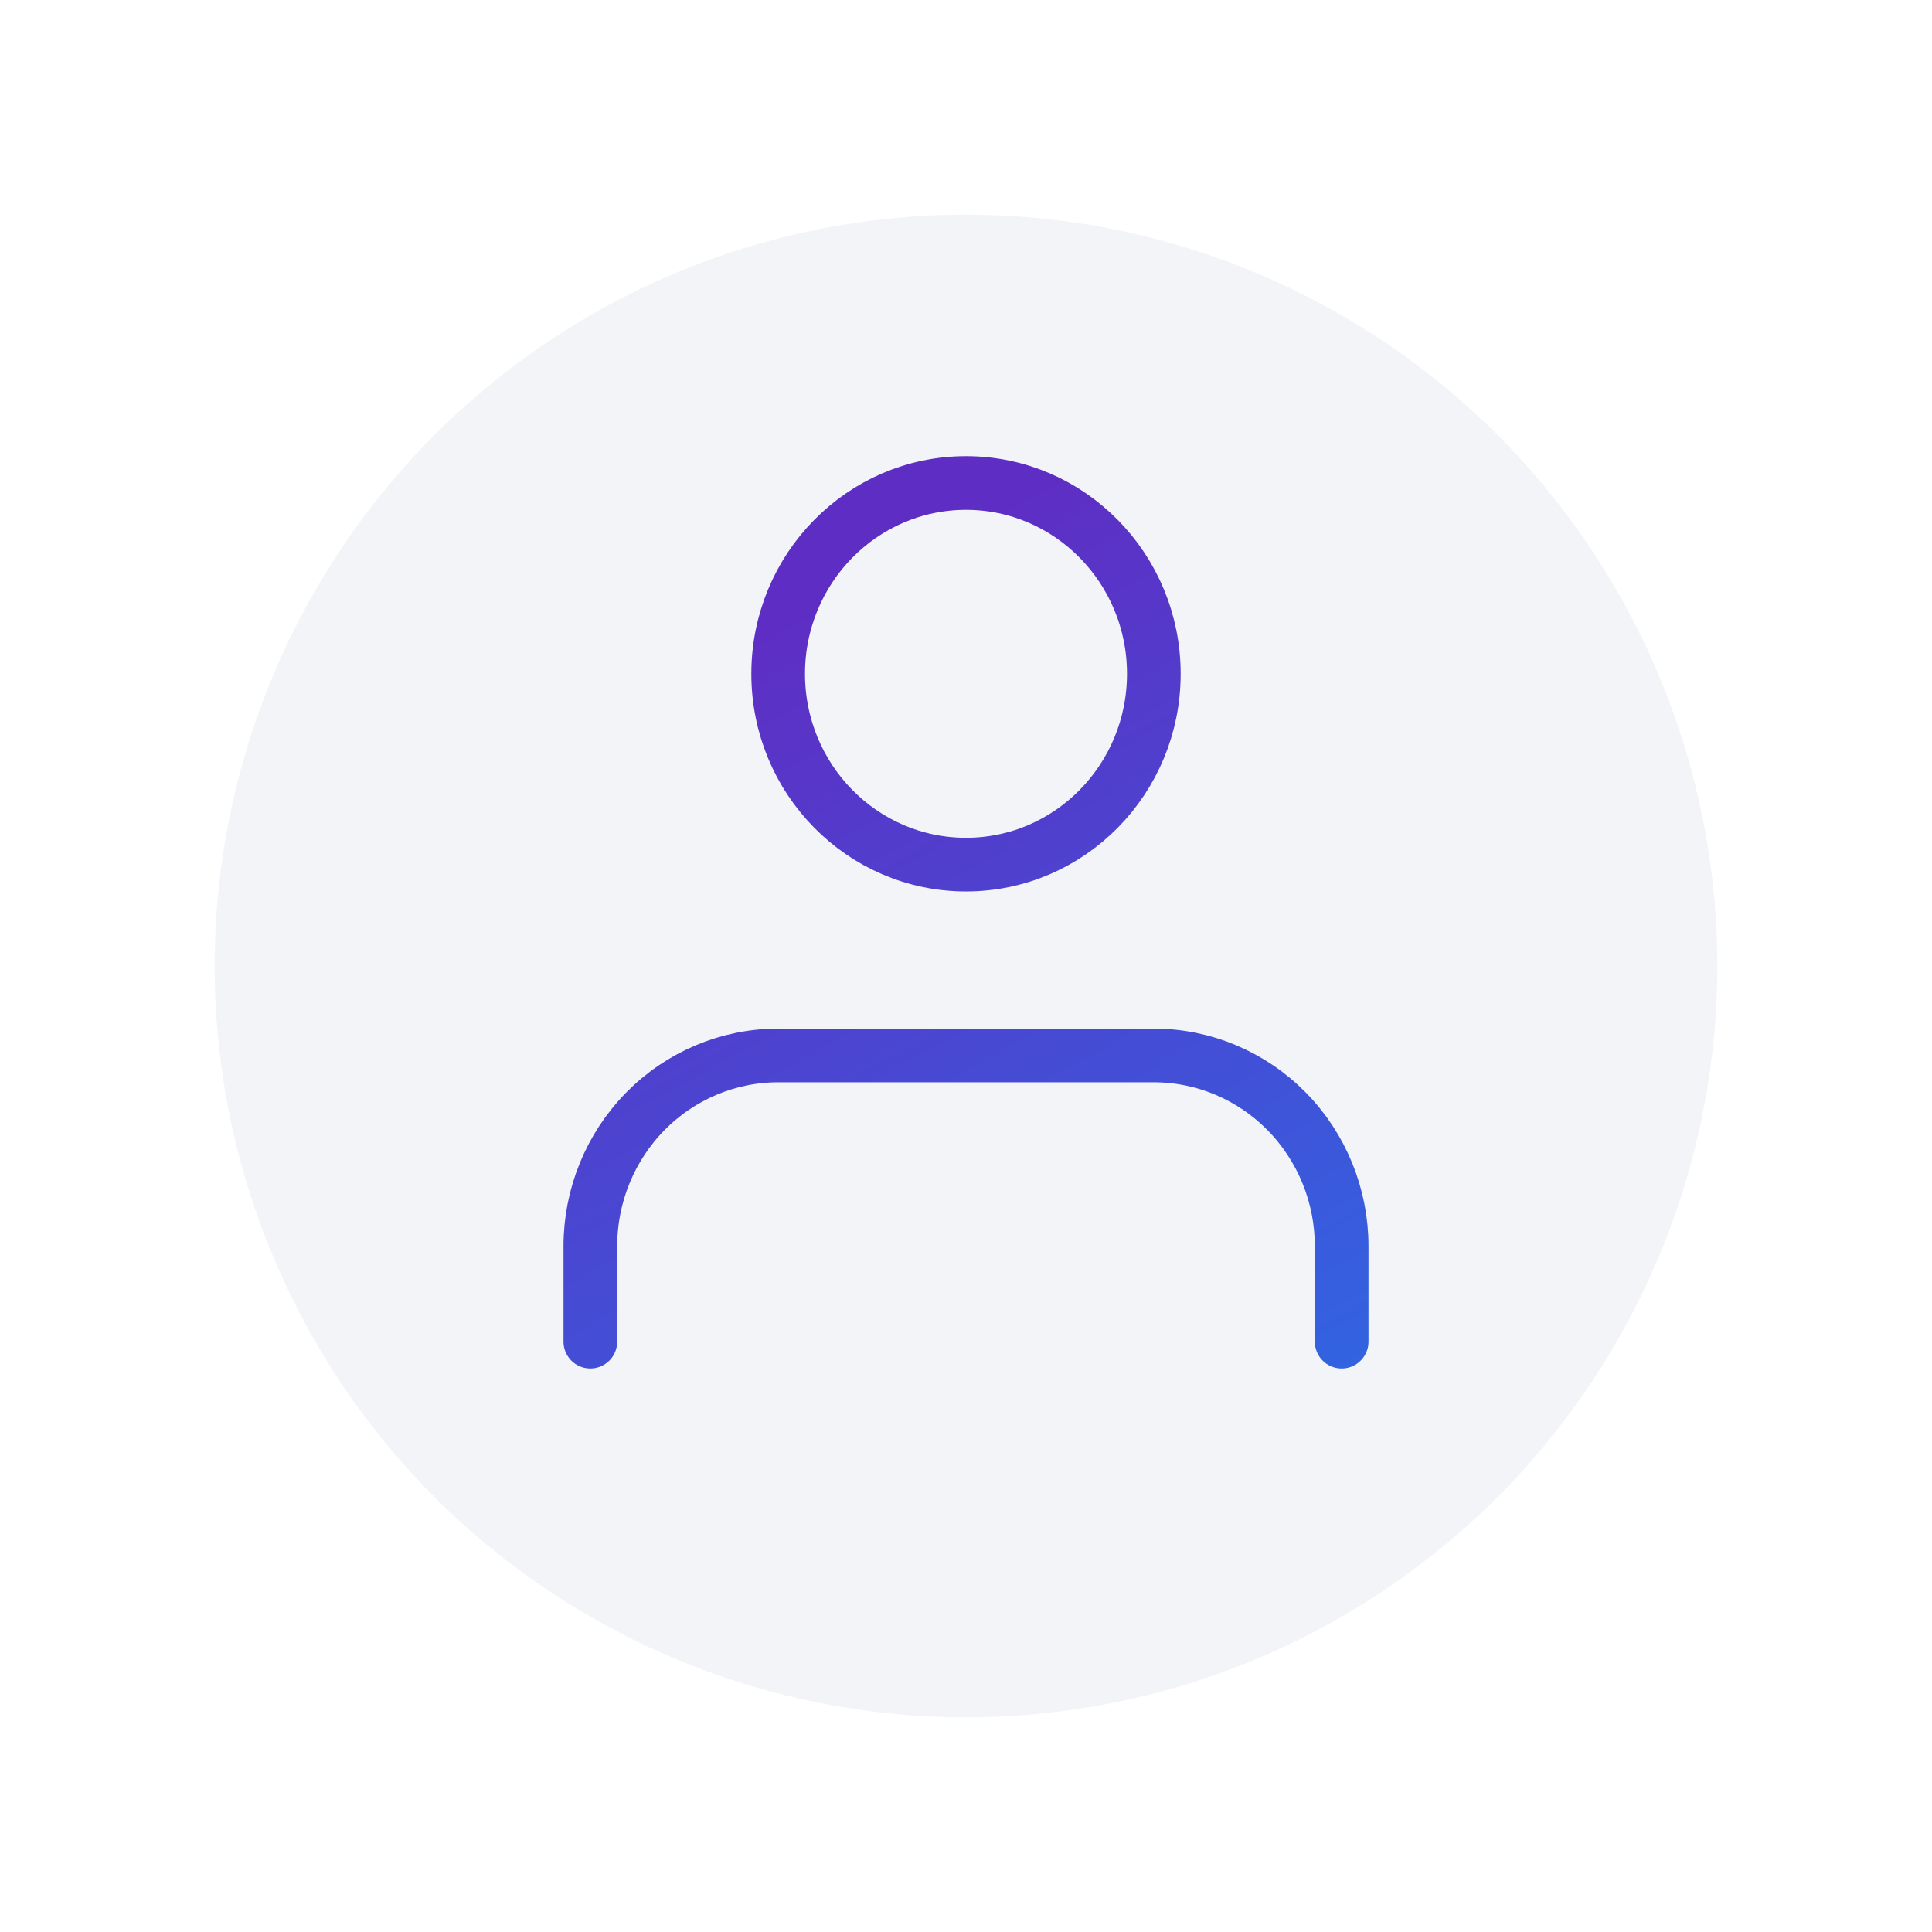 <svg width="72" height="72" viewBox="0 0 72 72" fill="none" xmlns="http://www.w3.org/2000/svg">
<g filter="url(#filter0_d)">
<circle cx="36" cy="34" r="28" fill="#F2F4F7"/>
</g>
<path d="M50 50V46.444C50 44.559 49.263 42.75 47.95 41.416C46.637 40.083 44.856 39.333 43 39.333H29C27.143 39.333 25.363 40.083 24.05 41.416C22.738 42.75 22 44.559 22 46.444V50M43 25.111C43 29.038 39.866 32.222 36 32.222C32.134 32.222 29 29.038 29 25.111C29 21.184 32.134 18 36 18C39.866 18 43 21.184 43 25.111Z" stroke="url(#paint0_linear)" stroke-width="2" stroke-linecap="round" stroke-linejoin="round"/>
<defs>
<filter id="filter0_d" x="0" y="0" width="72" height="72" filterUnits="userSpaceOnUse" color-interpolation-filters="sRGB">
<feFlood flood-opacity="0" result="BackgroundImageFix"/>
<feColorMatrix in="SourceAlpha" type="matrix" values="0 0 0 0 0 0 0 0 0 0 0 0 0 0 0 0 0 0 127 0"/>
<feOffset dy="2"/>
<feGaussianBlur stdDeviation="4"/>
<feColorMatrix type="matrix" values="0 0 0 0 0.726 0 0 0 0 0.794 0 0 0 0 0.854 0 0 0 1 0"/>
<feBlend mode="normal" in2="BackgroundImageFix" result="effect1_dropShadow"/>
<feBlend mode="normal" in="SourceGraphic" in2="effect1_dropShadow" result="shape"/>
</filter>
<linearGradient id="paint0_linear" x1="42.592" y1="15.98" x2="58.964" y2="46.352" gradientUnits="userSpaceOnUse">
<stop stop-color="#5E2EC4"/>
<stop offset="1" stop-color="#3263E1"/>
</linearGradient>
</defs>
</svg>
